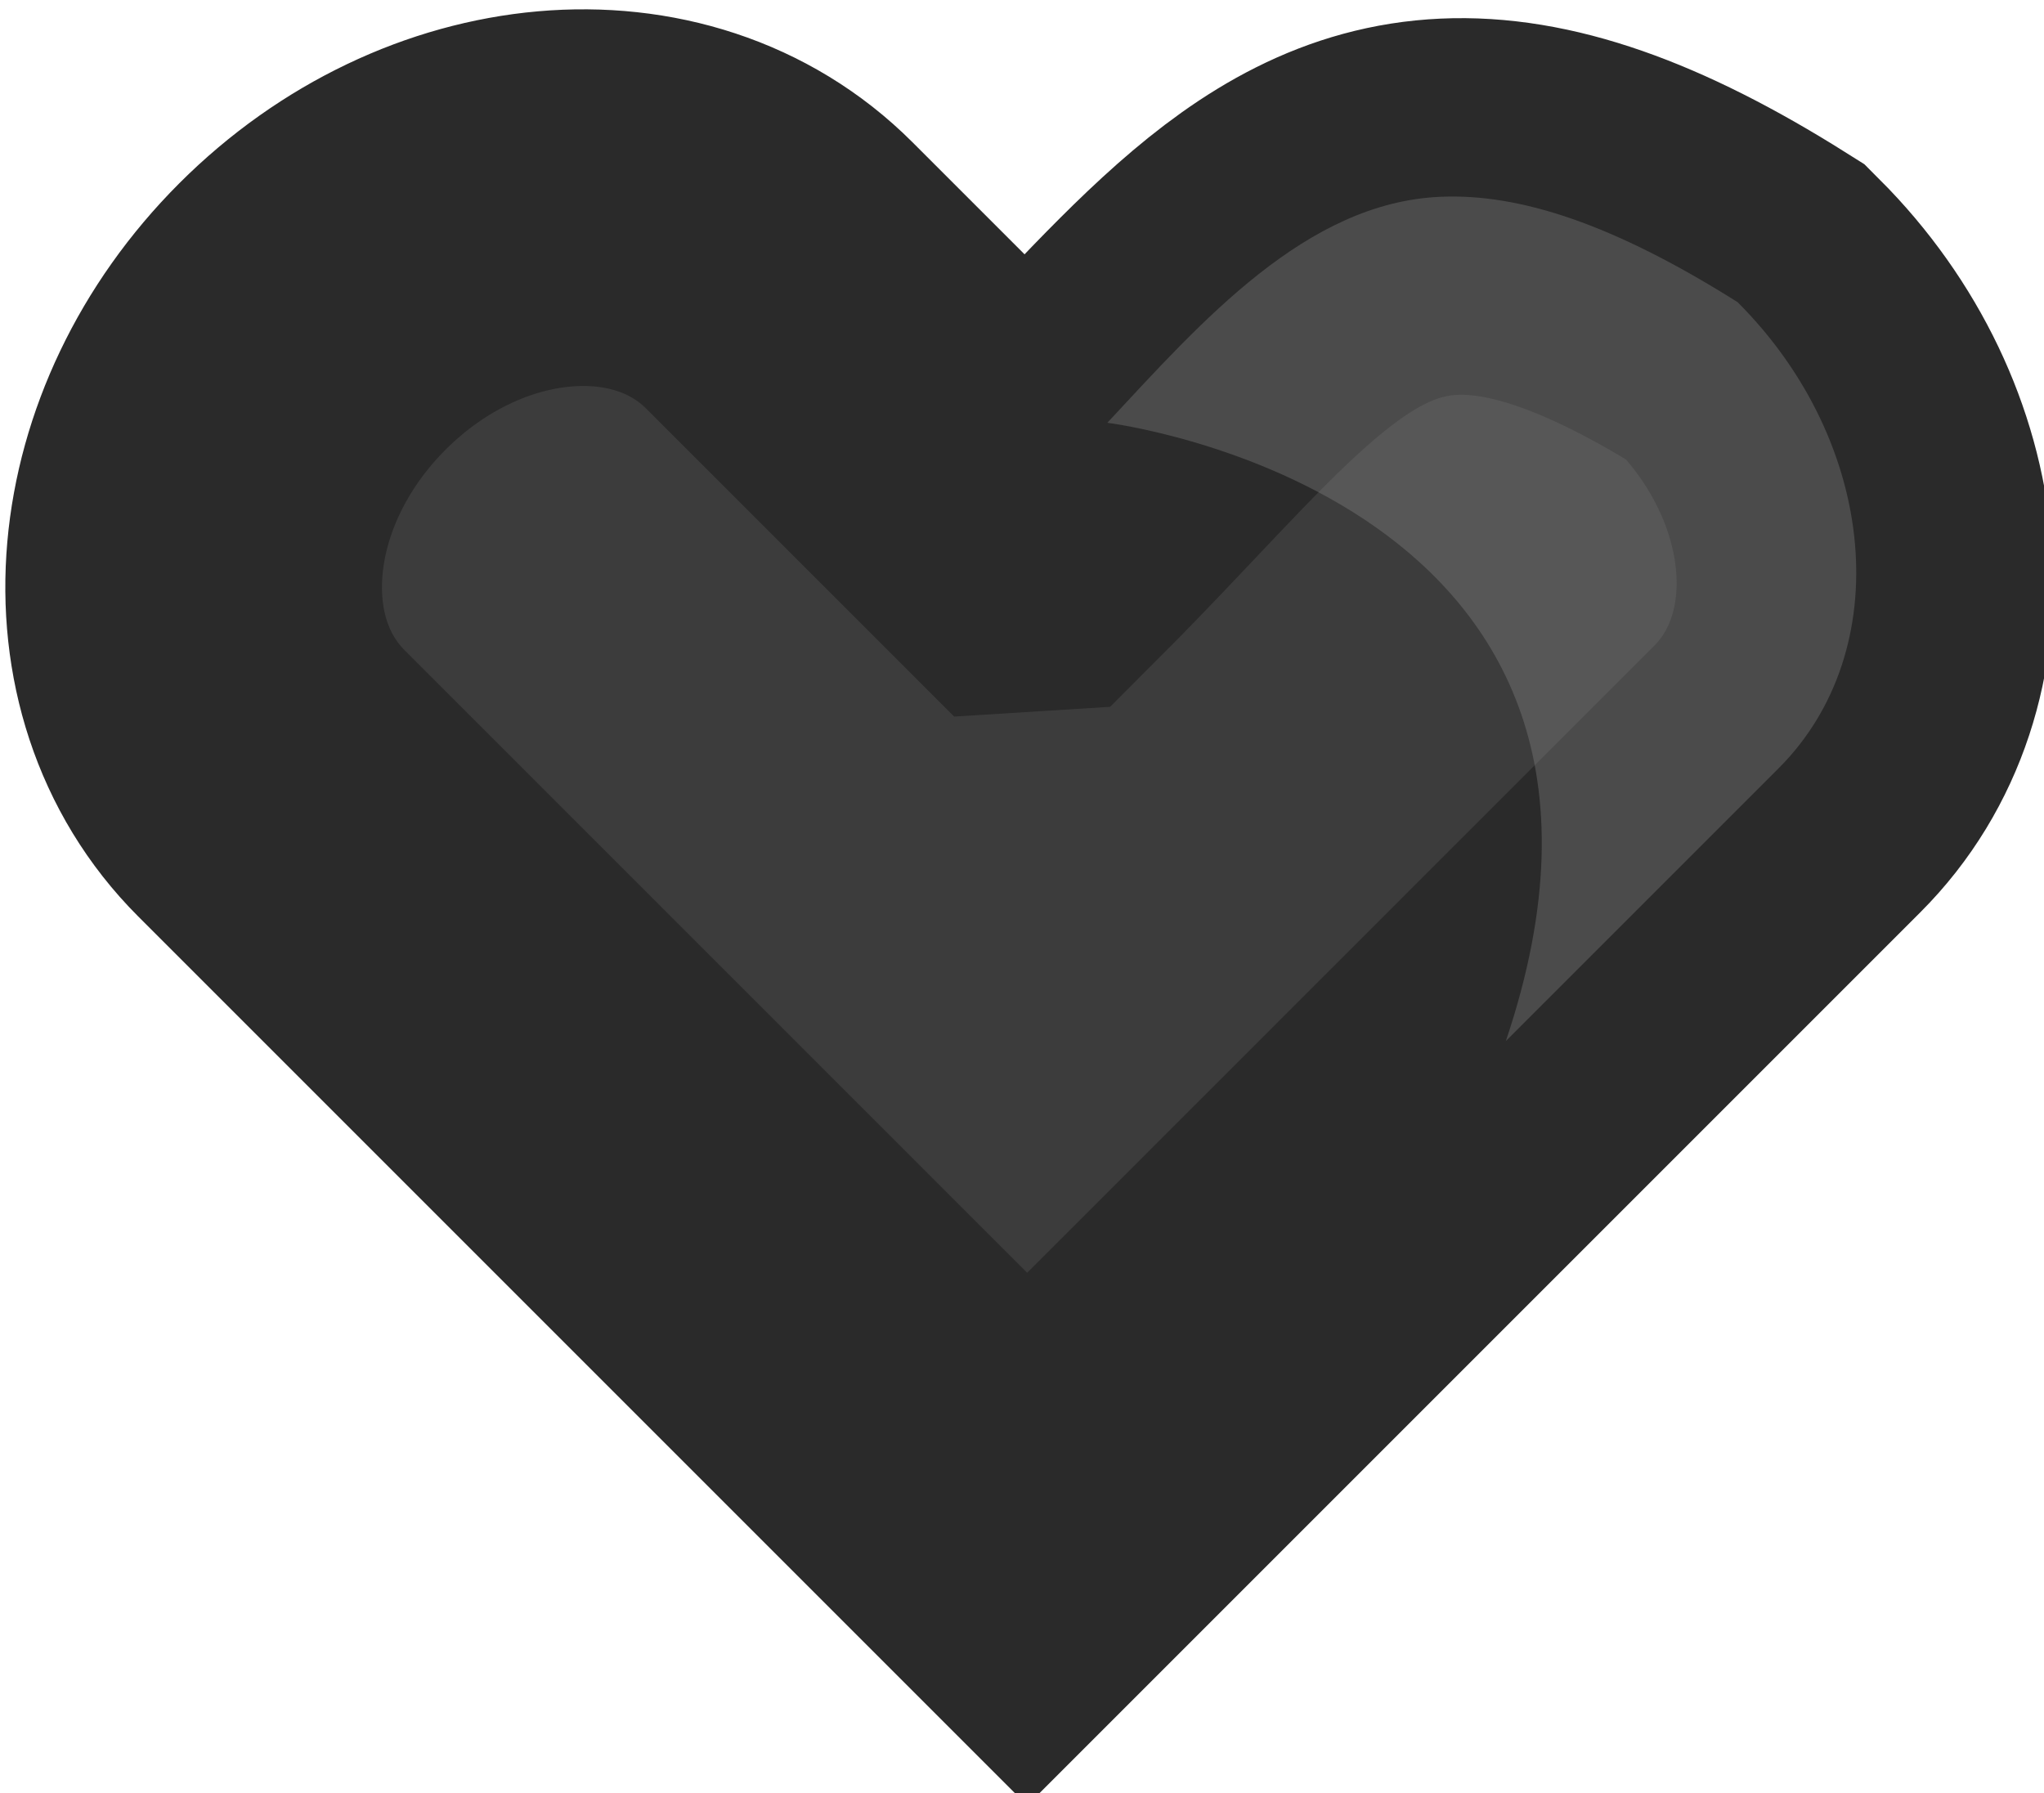 <?xml version="1.0" encoding="UTF-8" standalone="no"?>
<!-- Created with Inkscape (http://www.inkscape.org/) -->

<svg
   width="21.741mm"
   height="19.071mm"
   viewBox="0 0 21.741 19.071"
   version="1.1"
   id="svg5"
   inkscape:version="1.1.1 (3bf5ae0d25, 2021-09-20)"
   sodipodi:docname="heart2.svg"
   xmlns:inkscape="http://www.inkscape.org/namespaces/inkscape"
   xmlns:sodipodi="http://sodipodi.sourceforge.net/DTD/sodipodi-0.dtd"
   xmlns="http://www.w3.org/2000/svg"
   xmlns:svg="http://www.w3.org/2000/svg">
  <sodipodi:namedview
     id="namedview7"
     pagecolor="#505050"
     bordercolor="#ffffff"
     borderopacity="1"
     inkscape:pageshadow="0"
     inkscape:pageopacity="0"
     inkscape:pagecheckerboard="1"
     inkscape:document-units="mm"
     showgrid="false"
     fit-margin-top="0"
     fit-margin-left="0"
     fit-margin-right="0"
     fit-margin-bottom="0"
     inkscape:zoom="5.6568543"
     inkscape:cx="18.031223"
     inkscape:cy="48.171649"
     inkscape:window-width="1920"
     inkscape:window-height="1027"
     inkscape:window-x="-8"
     inkscape:window-y="-8"
     inkscape:window-maximized="1"
     inkscape:current-layer="layer1" />
  <defs
     id="defs2" />
  <g
     inkscape:label="Warstwa 1"
     inkscape:groupmode="layer"
     id="layer1"
     transform="translate(-38.126,-65.198)">
    <path
       id="rect3601"
       style="opacity:1;fill:#3c3c3c;fill-opacity:1;stroke:#2a2a2a;stroke-width:15.118;stroke-linejoin:miter;stroke-miterlimit:1.6;stroke-dasharray:none;stroke-opacity:1;paint-order:stroke fill markers"
       d="m 185.102,267.035 -9.953,-9.953 c -4.733,-4.733 -13.09,-3.996 -18.736,1.65 -5.647,5.647 -6.383,14.003 -1.65,18.736 l 9.953,9.953 20.385,20.385 20.387,-20.387 10.119,-10.119 c 4.733,-4.733 3.996,-13.088 -1.65,-18.734 -5.011,-3.155 -8.769,-4.381 -11.929,-4.237 -6.286,0.286 -10.208,5.99 -16.924,12.706 z"
       sodipodi:nodetypes="cssscccscsc"
       transform="scale(0.265)" />
    <path
       id="rect3601-8"
       style="opacity:0.33;fill:#909090;fill-opacity:1;stroke:none;stroke-width:2;stroke-linejoin:miter;stroke-miterlimit:1.6;stroke-dasharray:none;stroke-opacity:1;paint-order:stroke fill markers"
       d="m 49.905,69.695 c 0,0 6.195,0.768 4.238,6.576 l 2.902,-2.902 c 1.252,-1.252 1.057,-3.463 -0.437,-4.957 -1.326,-0.835 -2.32,-1.156 -3.156,-1.121 -1.435,0.059 -2.549,1.332 -3.548,2.404 z"
       sodipodi:nodetypes="ccccsc" />
    <a
       id="a14860" />
  </g>
</svg>
